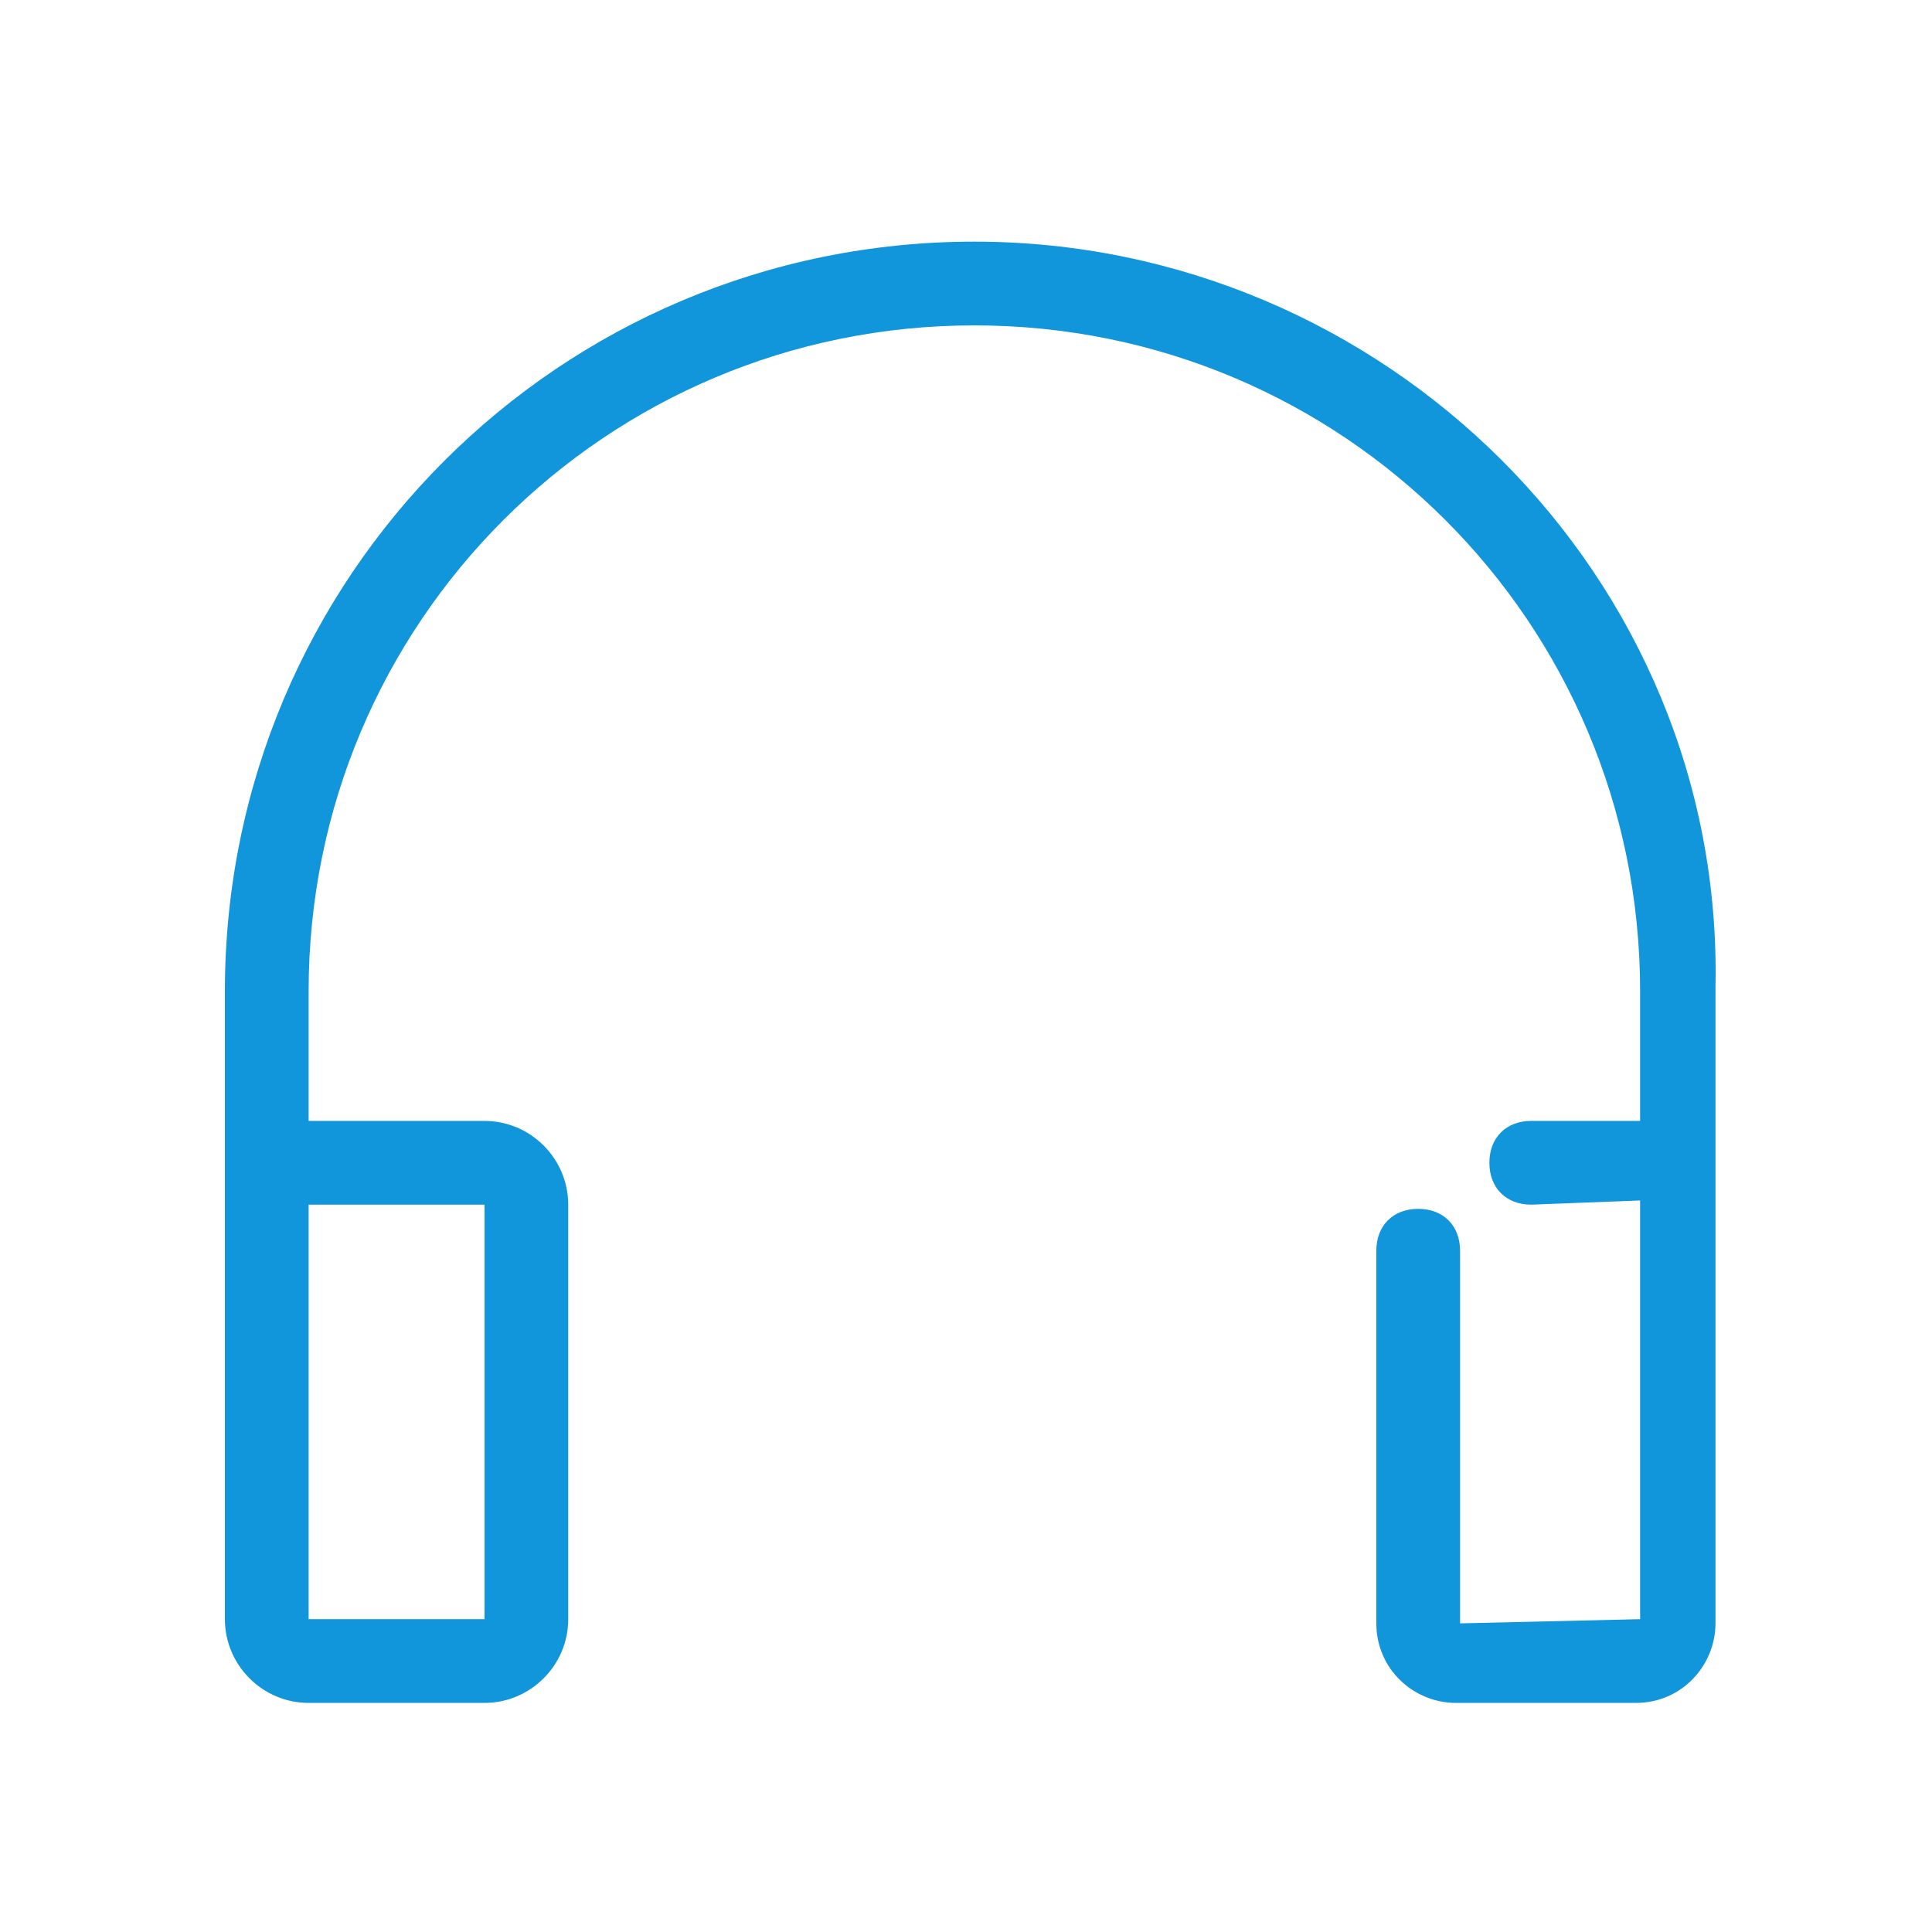 <?xml version="1.0" standalone="no"?><!DOCTYPE svg PUBLIC "-//W3C//DTD SVG 1.1//EN" "http://www.w3.org/Graphics/SVG/1.1/DTD/svg11.dtd"><svg t="1524572756605" class="icon" style="" viewBox="0 0 1024 1024" version="1.1" xmlns="http://www.w3.org/2000/svg" p-id="3715" xmlns:xlink="http://www.w3.org/1999/xlink" width="200" height="200"><defs><style type="text/css"></style></defs><path d="M516.438 128.077c-219.702 0-397.238 177.537-397.238 397.238v332.881c0 24.411 19.973 44.384 44.384 44.384h93.207c24.411 0 44.384-19.973 44.384-44.384v-219.702c0-24.411-19.973-44.384-44.384-44.384h-93.207v-68.795c0-195.29 157.564-352.854 352.854-352.854s352.854 157.564 352.854 352.854v68.795h-57.699c-13.315 0-22.192 8.877-22.192 22.192s8.877 22.192 22.192 22.192l57.699-2.219v221.921l-95.426 2.219v-197.51c0-13.315-8.877-22.192-22.192-22.192s-22.192 8.877-22.192 22.192v197.51c0 24.411 19.973 42.165 42.165 42.165H867.073c24.411 0 42.165-19.973 42.165-42.165V523.096c4.438-217.482-175.317-395.019-392.8-395.019z m-352.854 510.418h93.207v219.702h-93.207v-219.702z" fill="#1296db" p-id="3716"></path></svg>